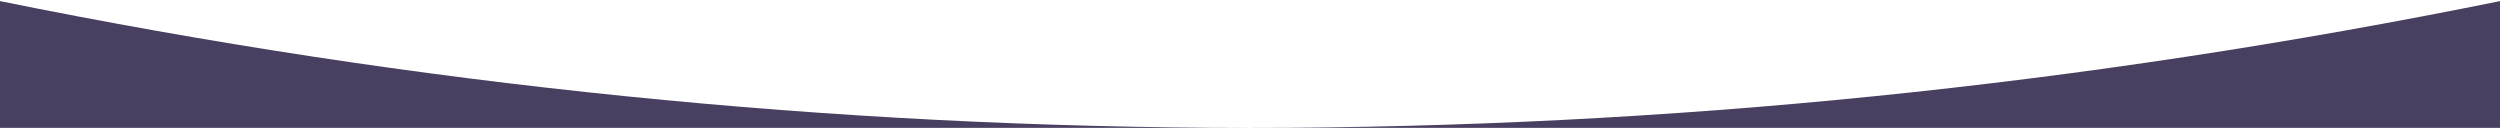 <svg width="1440" height="74" viewBox="0 0 1440 74" fill="none" xmlns="http://www.w3.org/2000/svg">
<path fill-rule="evenodd" clip-rule="evenodd" d="M0 0.637C240 49.303 480 73.637 720 73.637C960 73.637 1200 49.303 1440 0.637V73.637H0V0.637Z" fill="#493F61"/>
</svg>

